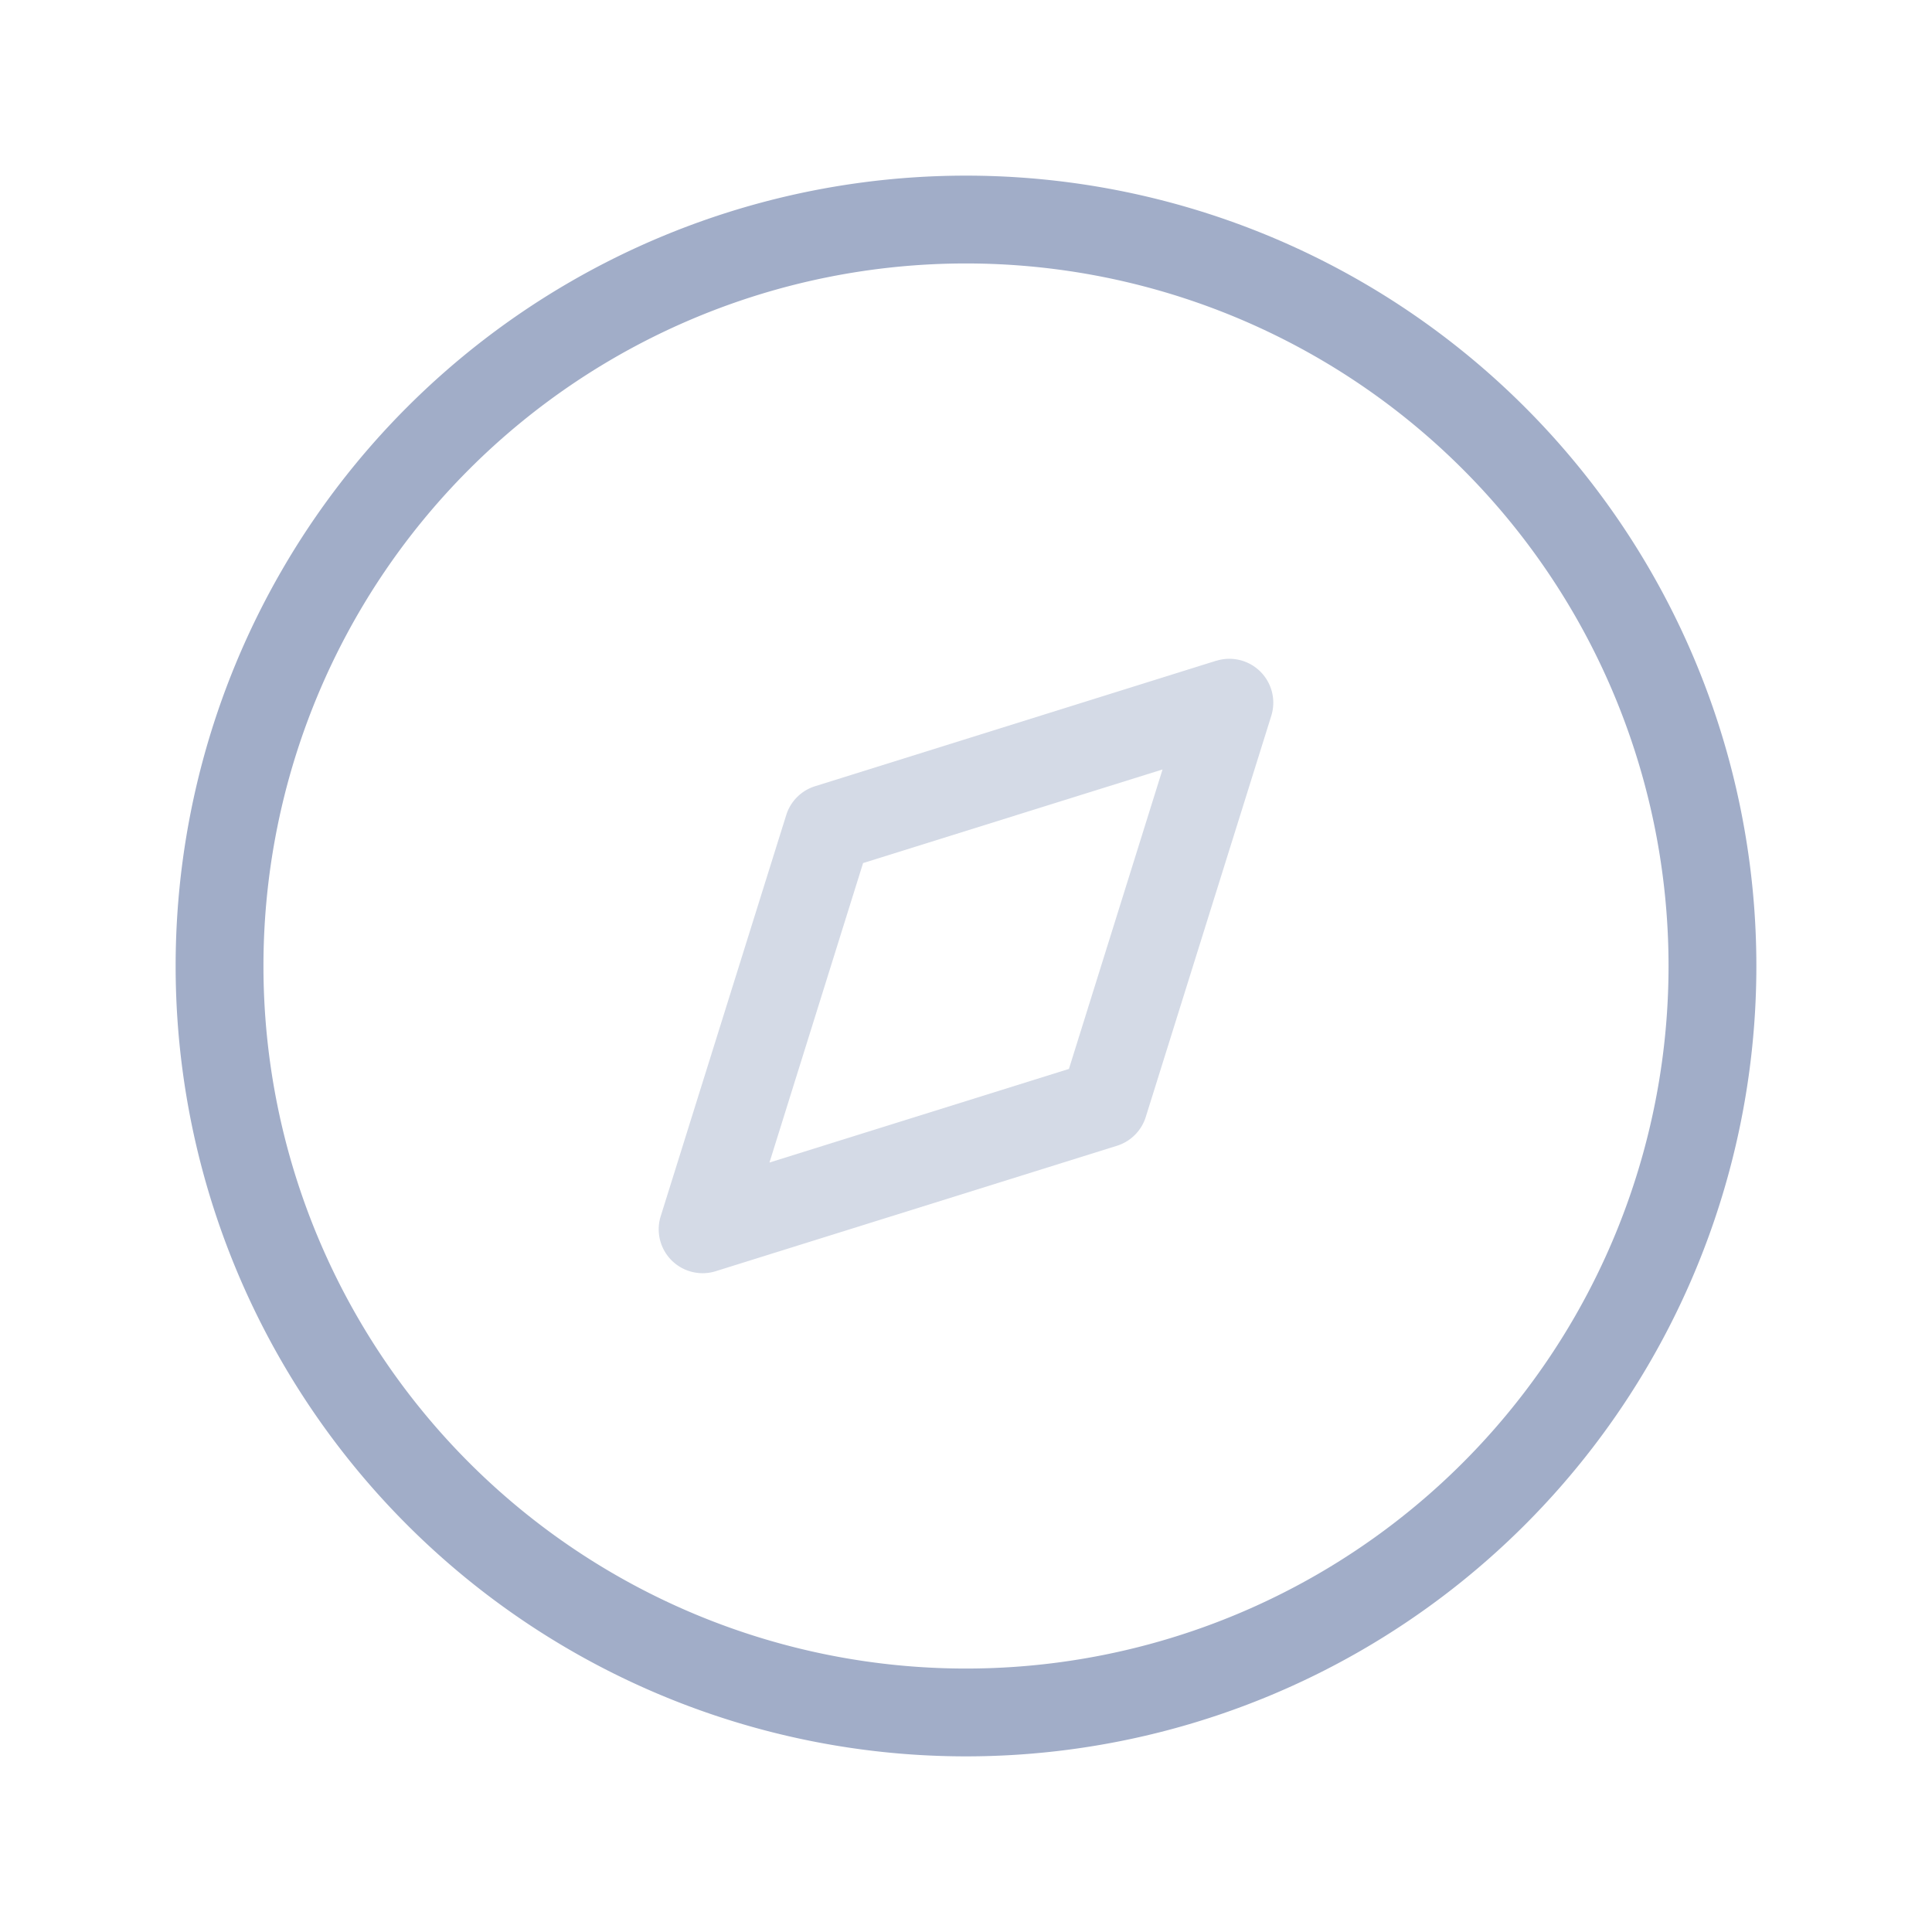 <?xml version="1.0" encoding="UTF-8" standalone="no"?>
<svg
   width="22"
   height="22"
   version="1.1"
   viewBox="0 0 22 22"
   id="svg26"
   sodipodi:docname="compass.svgz"
   inkscape:version="1.2.2 (b0a8486541, 2022-12-01)"
   xmlns:inkscape="http://www.inkscape.org/namespaces/inkscape"
   xmlns:sodipodi="http://sodipodi.sourceforge.net/DTD/sodipodi-0.dtd"
   xmlns="http://www.w3.org/2000/svg"
   xmlns:svg="http://www.w3.org/2000/svg">
  <sodipodi:namedview
     id="namedview28"
     pagecolor="#ffffff"
     bordercolor="#666666"
     borderopacity="1.0"
     inkscape:pageshadow="2"
     inkscape:pageopacity="0.0"
     inkscape:pagecheckerboard="0"
     showgrid="true"
     inkscape:zoom="6.5113639"
     inkscape:cx="20.809772"
     inkscape:cy="9.0610817"
     inkscape:window-width="1920"
     inkscape:window-height="1032"
     inkscape:window-x="0"
     inkscape:window-y="24"
     inkscape:window-maximized="1"
     inkscape:current-layer="svg26"
     inkscape:snap-bbox="true"
     inkscape:bbox-nodes="true"
     inkscape:snap-nodes="true"
     inkscape:snap-smooth-nodes="true"
     inkscape:showpageshadow="2"
     inkscape:deskcolor="#d1d1d1">
    <inkscape:grid
       type="xygrid"
       id="grid833" />
  </sodipodi:namedview>
  <defs
     id="defs3">
    <style
       id="current-color-scheme"
       type="text/css">.ColorScheme-Text { color:#a1adc8; } .ColorScheme-Highlight { color:#5294e2; }</style>
  </defs>
  <g
     id="compass"
     transform="translate(-36,6)">
    <rect
       x="36"
       y="-38"
       width="32"
       height="32"
       opacity="0"
       stroke-width="0.918"
       id="rect17" />
    <path
       id="path956"
       class="ColorScheme-Text"
       d="m 52,-34 a 12,12 0 0 0 -12,12 12,12 0 0 0 12,12 12,12 0 0 0 12,-12 12,12 0 0 0 -12,-12 z m 0,1 a 11,11 0 0 1 11,11 11,11 0 0 1 -11,11 11,11 0 0 1 -11,-11 11,11 0 0 1 11,-11 z"
       fill="currentColor" />
    <path
       id="path958"
       style="opacity:0.45"
       class="ColorScheme-Text"
       d="m 56.203,-27.17 a 1,1 0 0 0 -0.33,0.045 l -6.355,1.988 a 1,1 0 0 0 -0.654,0.654 L 46.875,-18.127 a 1,1 0 0 0 1.252,1.252 l 6.355,-1.988 a 1,1 0 0 0 0.654,-0.654 L 57.125,-25.873 a 1,1 0 0 0 -0.922,-1.297 z M 56,-26 l -2,6 -6,2 2,-6 z"
       fill="currentColor" />
  </g>
  <g
     id="22-22-compass">
    <circle
       cx="11"
       cy="11"
       r="11"
       fill="none"
       id="circle10" />
    <path
       id="path1252"
       class="ColorScheme-Text"
       d="m 11,2 a 9,9 0 0 0 -9,9 9,9 0 0 0 9,9 9,9 0 0 0 9,-9 9,9 0 0 0 -9,-9 z m 0,1 a 8,8 0 0 1 8,8 8,8 0 0 1 -8,8 8,8 0 0 1 -8,-8 8,8 0 0 1 8,-8 z"
       fill="currentColor" />
    <path
       d="M 13.852,7.523 9.281,8.953 A 0.5,0.5 0 0 0 8.953,9.281 l -1.43,4.57 a 0.5,0.5 0 0 0 0.625,0.625 L 12.719,13.047 a 0.5,0.5 0 0 0 0.328,-0.328 l 1.43,-4.57 a 0.5,0.5 0 0 0 -0.625,-0.625 z M 13.238,8.762 12.172,12.172 8.762,13.238 9.828,9.828 Z"
       id="path1254"
       fill="currentColor"
       class="ColorScheme-Text"
       style="opacity:0.45" />
  </g>
</svg>
